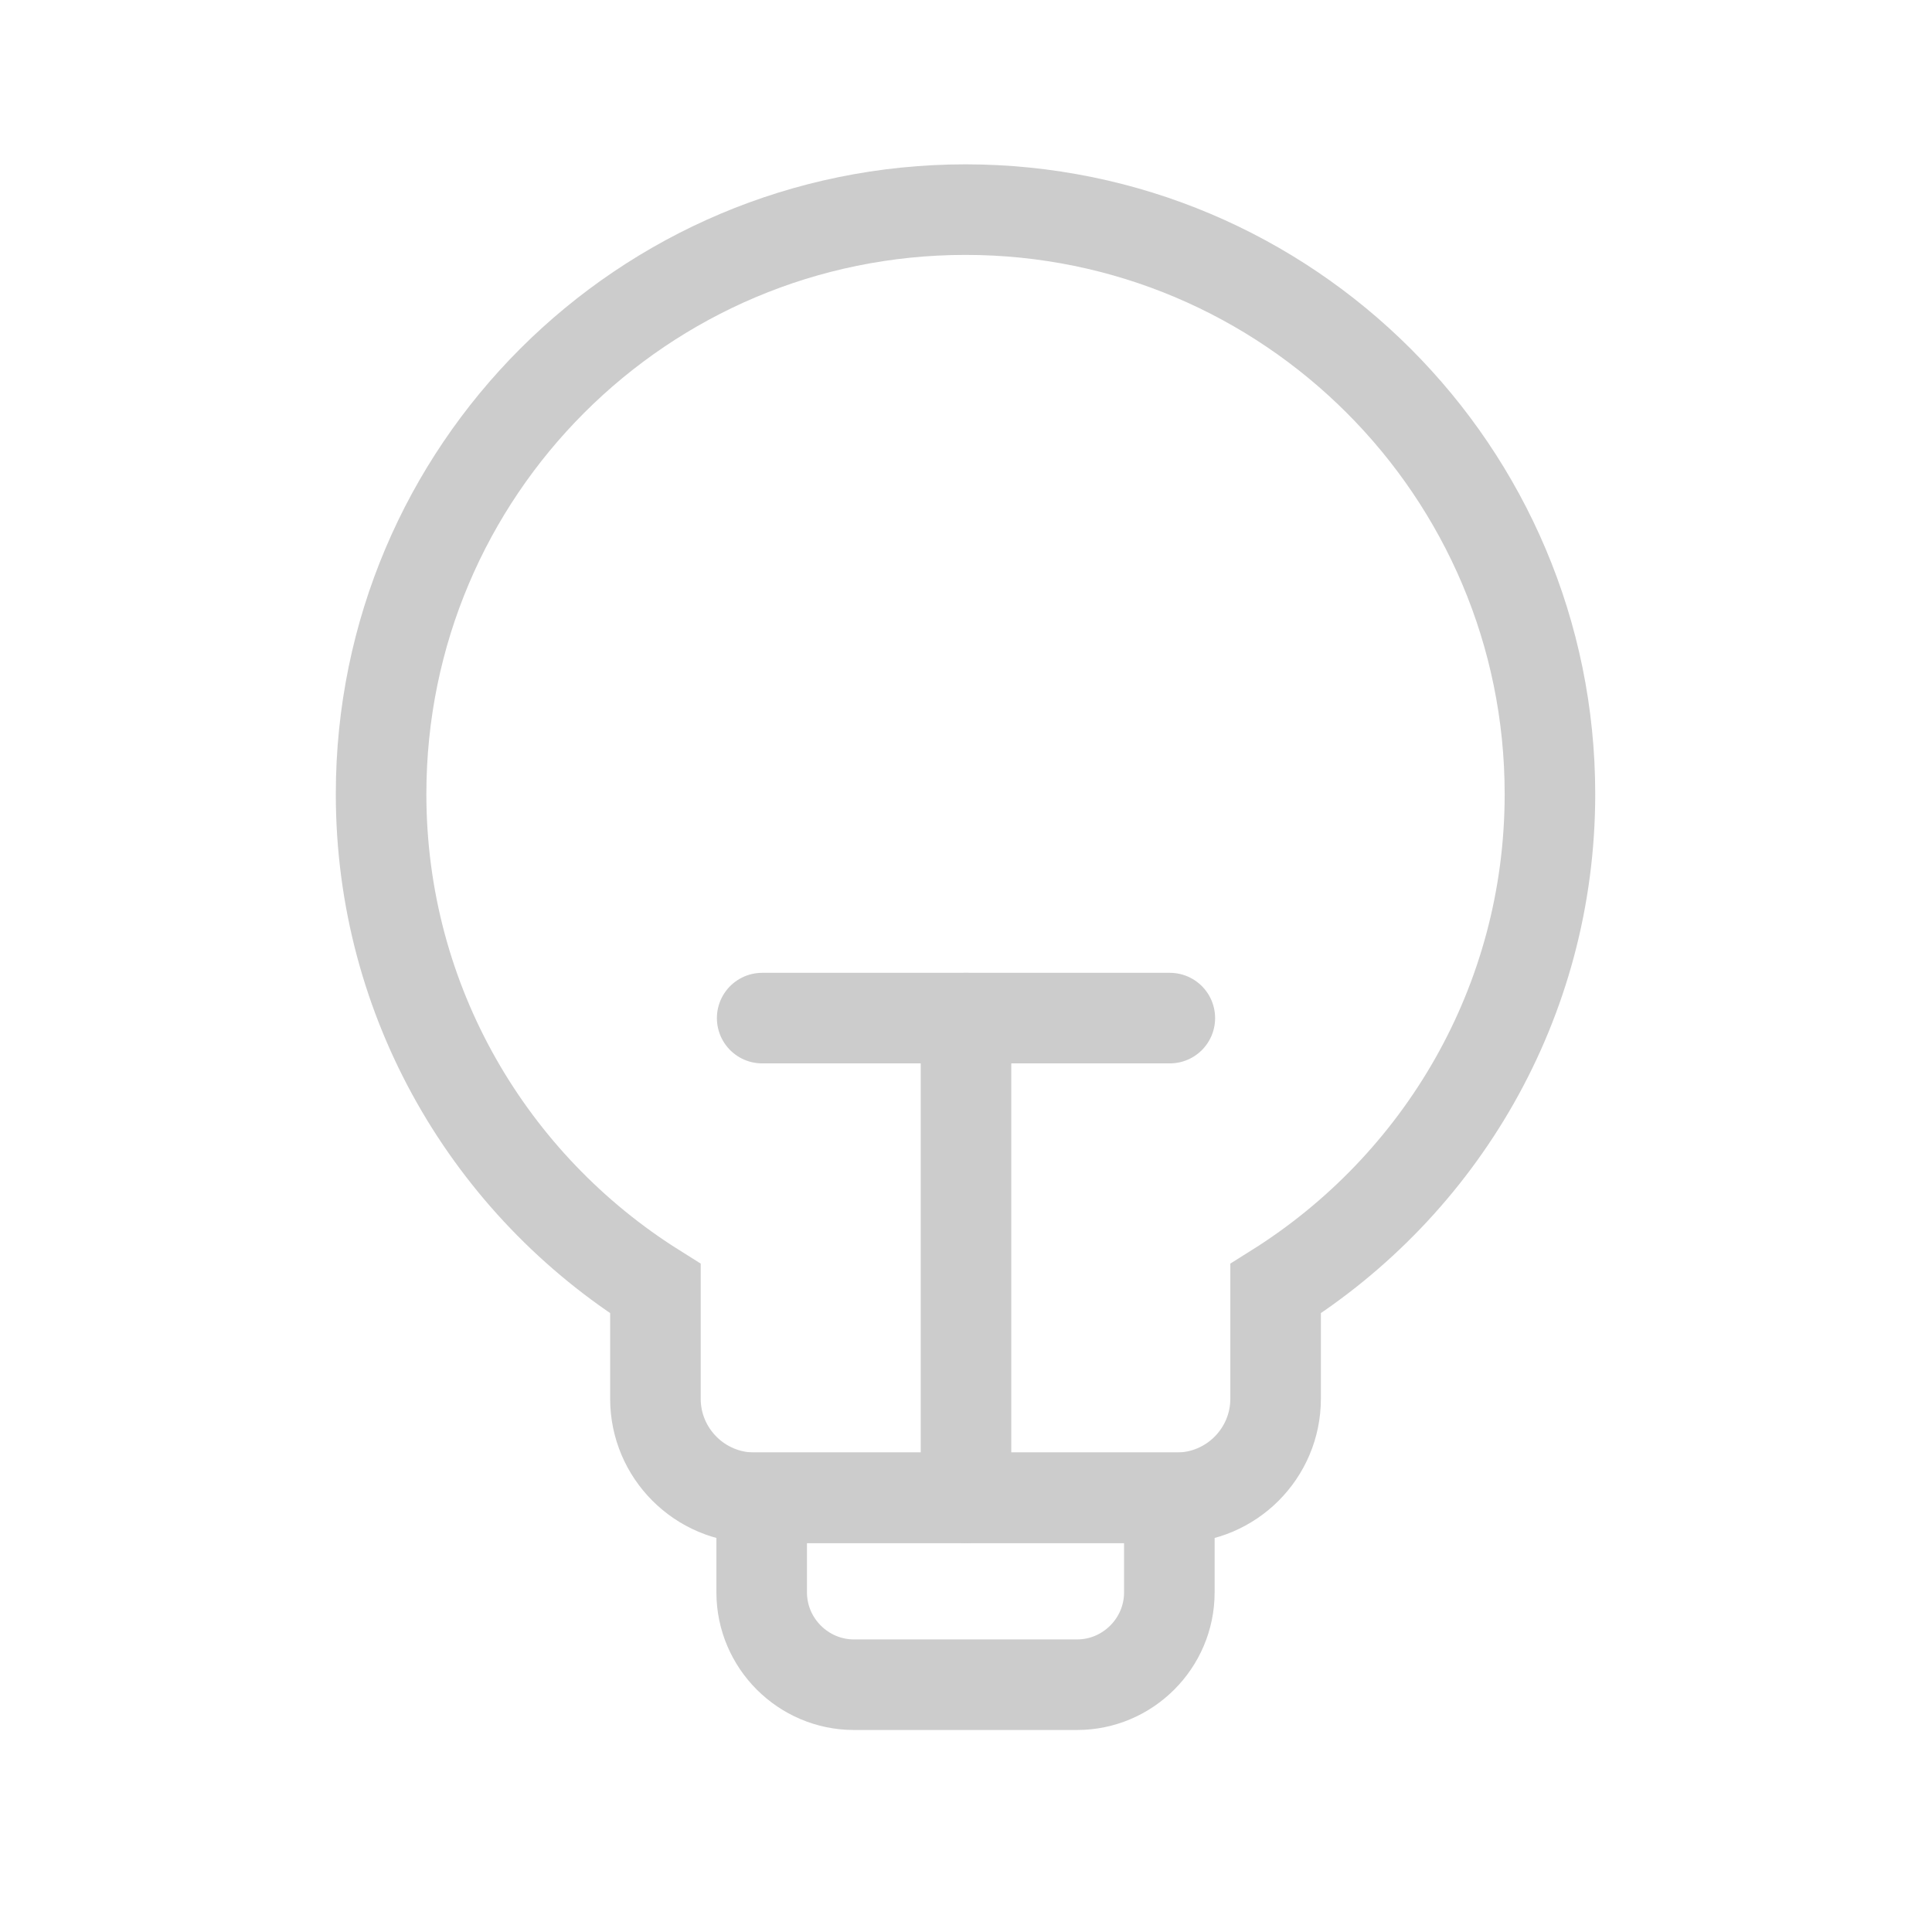<svg width="32" height="32" viewBox="0 0 32 32" fill="none" xmlns="http://www.w3.org/2000/svg">
<path d="M10.856 21.344C8.128 19.632 6.312 16.608 6.312 13.152C6.312 7.8 10.648 3.472 15.992 3.472C21.336 3.472 25.672 7.808 25.672 13.152C25.672 16.608 23.856 19.632 21.128 21.344V23.168C21.128 24.072 20.392 24.808 19.488 24.808H12.496C11.592 24.808 10.856 24.072 10.856 23.168V21.344Z" stroke="#CCCCCC" stroke-width="1.5" stroke-miterlimit="10" stroke-linecap="round"/>
<path d="M12.624 24.808H19.368V26.376C19.368 27.216 18.68 27.904 17.84 27.904H14.144C13.304 27.904 12.616 27.216 12.616 26.376V24.808H12.624Z" stroke="#CCCCCC" stroke-width="1.5" stroke-miterlimit="10" stroke-linecap="round"/>
<path d="M16 16.863V24.807" stroke="#CCCCCC" stroke-width="1.5" stroke-miterlimit="10" stroke-linecap="round"/>
<path d="M19.376 16.863H12.624" stroke="#CCCCCC" stroke-width="1.5" stroke-miterlimit="10" stroke-linecap="round"/>
</svg>
